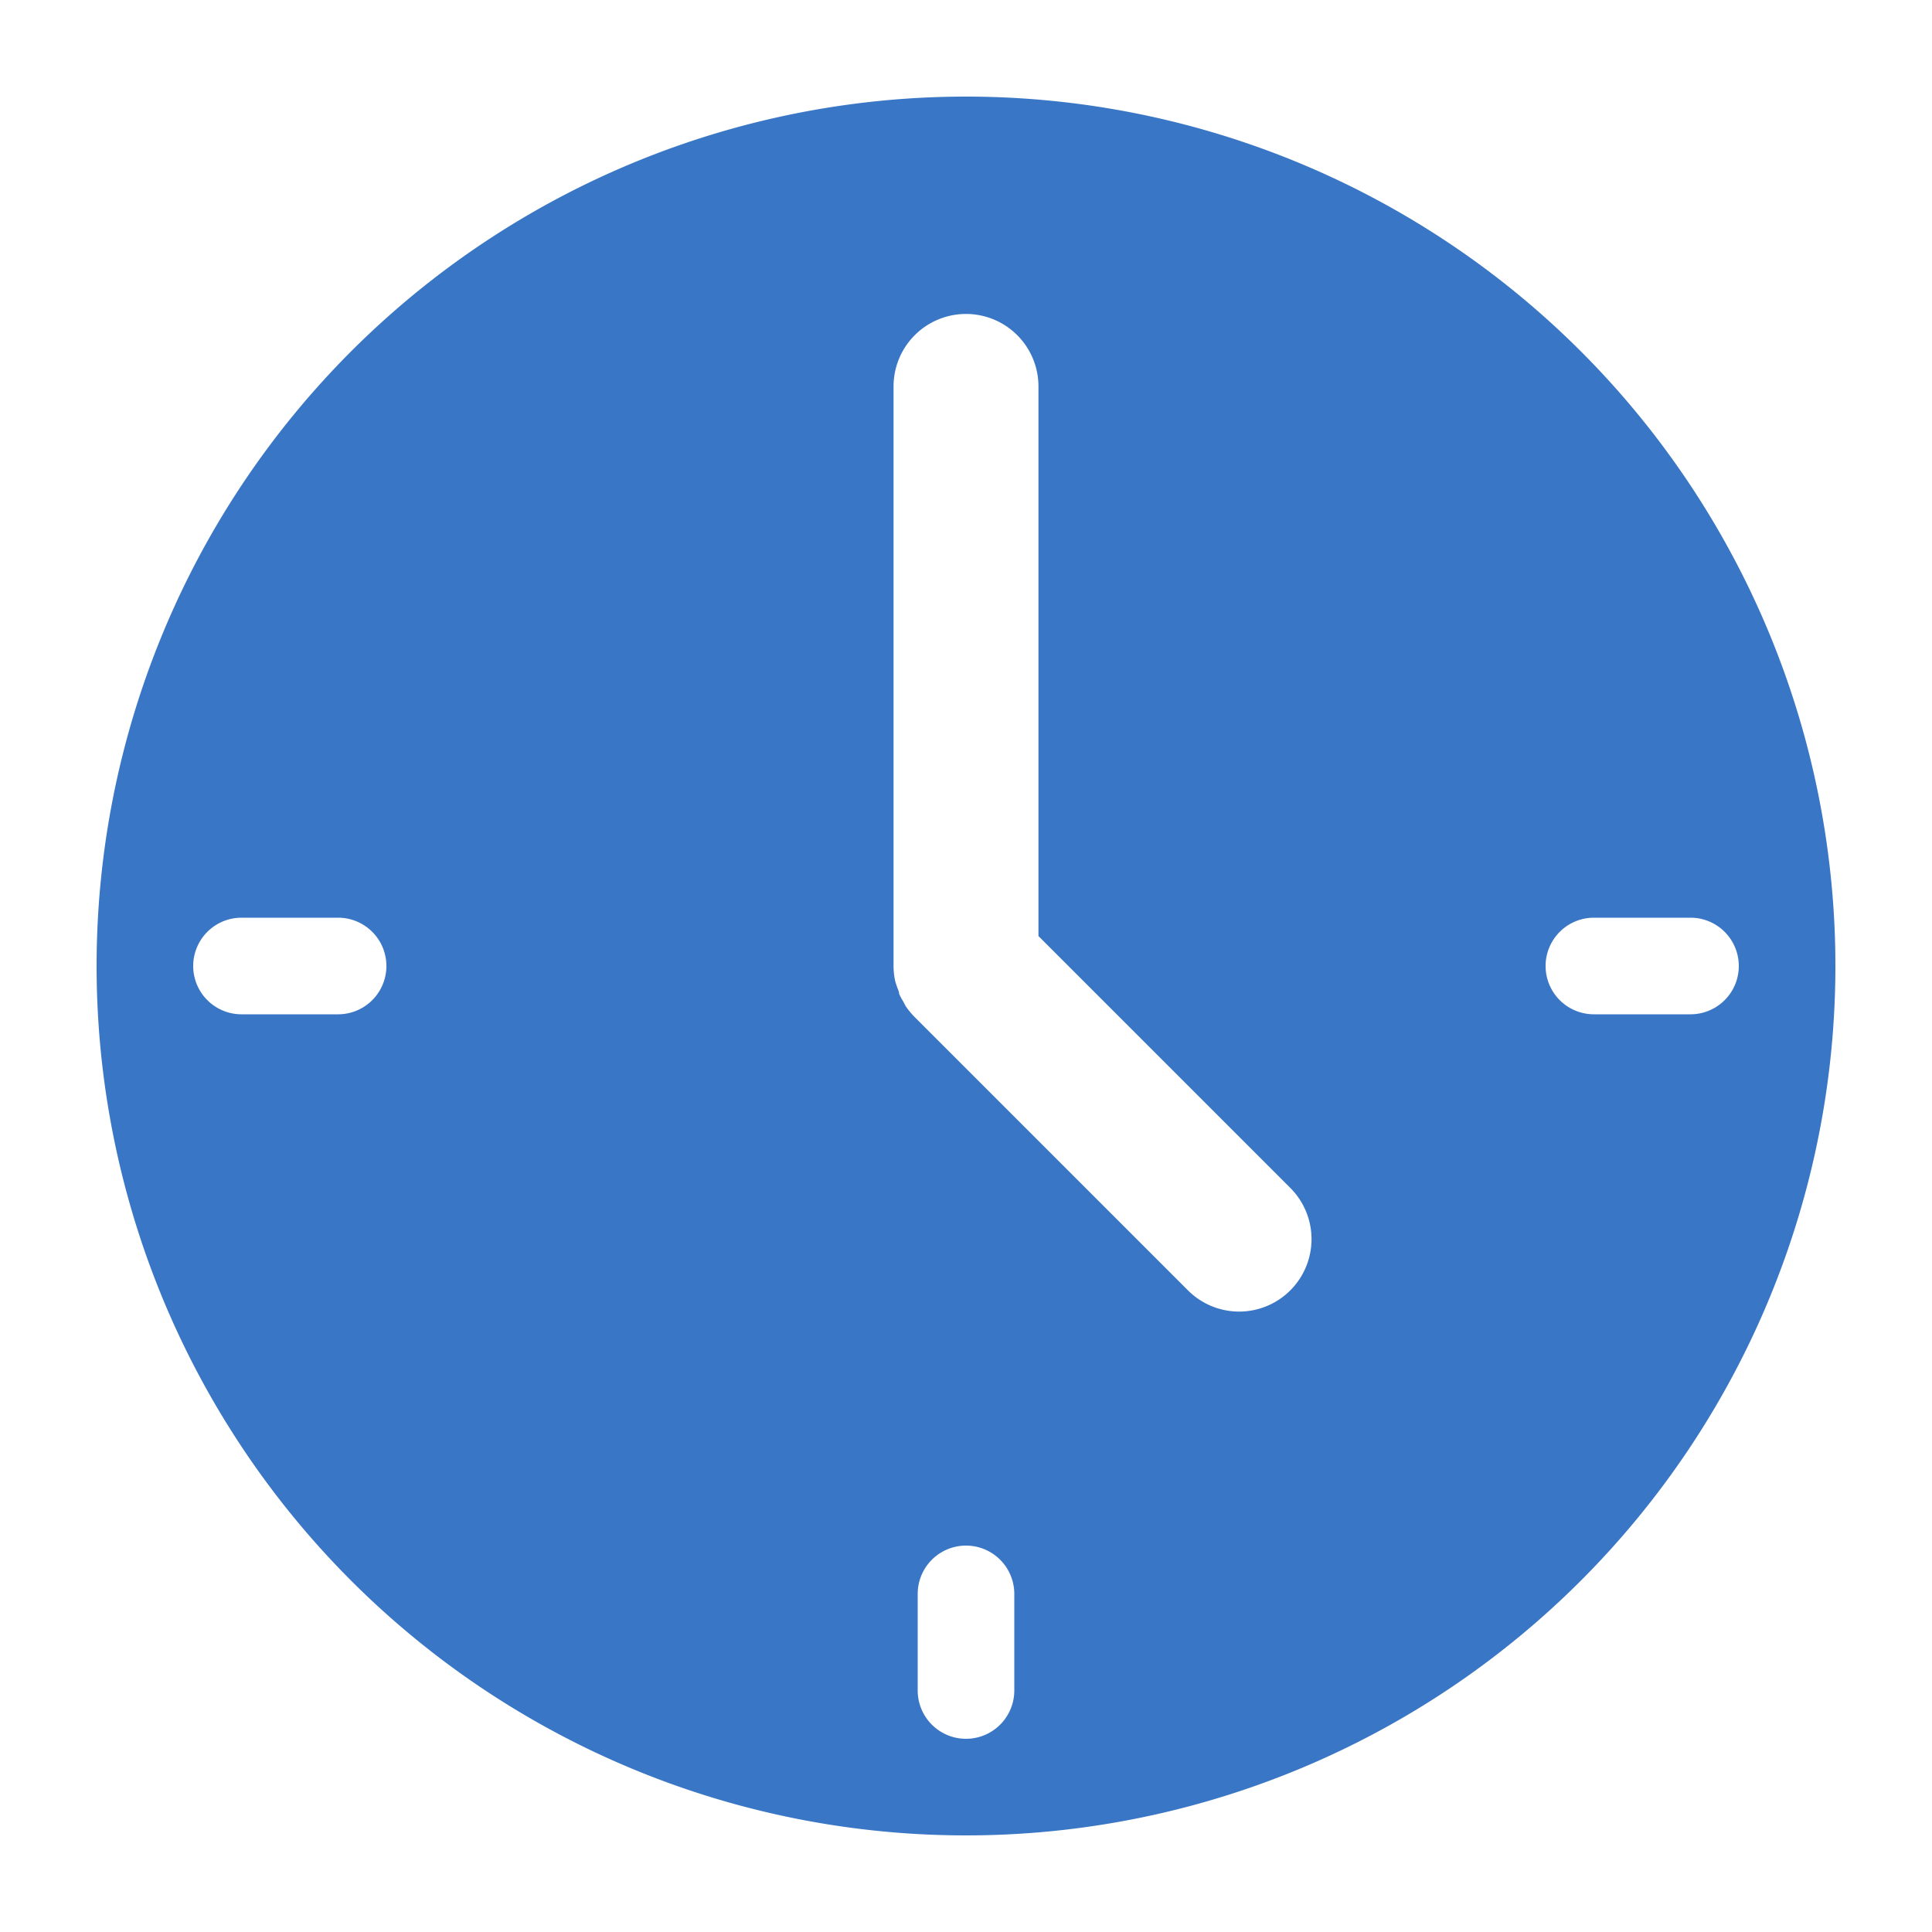 <?xml version="1.0" encoding="UTF-8"?>
<svg id="icons" xmlns="http://www.w3.org/2000/svg" viewBox="0 0 80 80"><defs><style>.cls-1{fill:#3976c5;}</style></defs><title>arden-icon-time-health</title><path class="cls-1" d="M40,4A36,36,0,1,0,76,40,36,36,0,0,0,40,4ZM14,42H10a2,2,0,0,1,0-4h4a2,2,0,0,1,0,4ZM42,70a2,2,0,0,1-4,0V66a2,2,0,0,1,4,0ZM53.43,53.43a3,3,0,0,1-2.12.88,3,3,0,0,1-2.12-.88L37.88,42.12a3.44,3.44,0,0,1-.38-.46l-.11-.21a2.19,2.19,0,0,1-.16-.3c0-.1-.06-.2-.09-.3a2.58,2.58,0,0,1-.08-.26A3,3,0,0,1,37,40V16a3,3,0,0,1,6,0V38.76L53.43,49.19A3,3,0,0,1,53.43,53.43ZM70,42H66a2,2,0,0,1,0-4h4a2,2,0,0,1,0,4Z"/></svg>